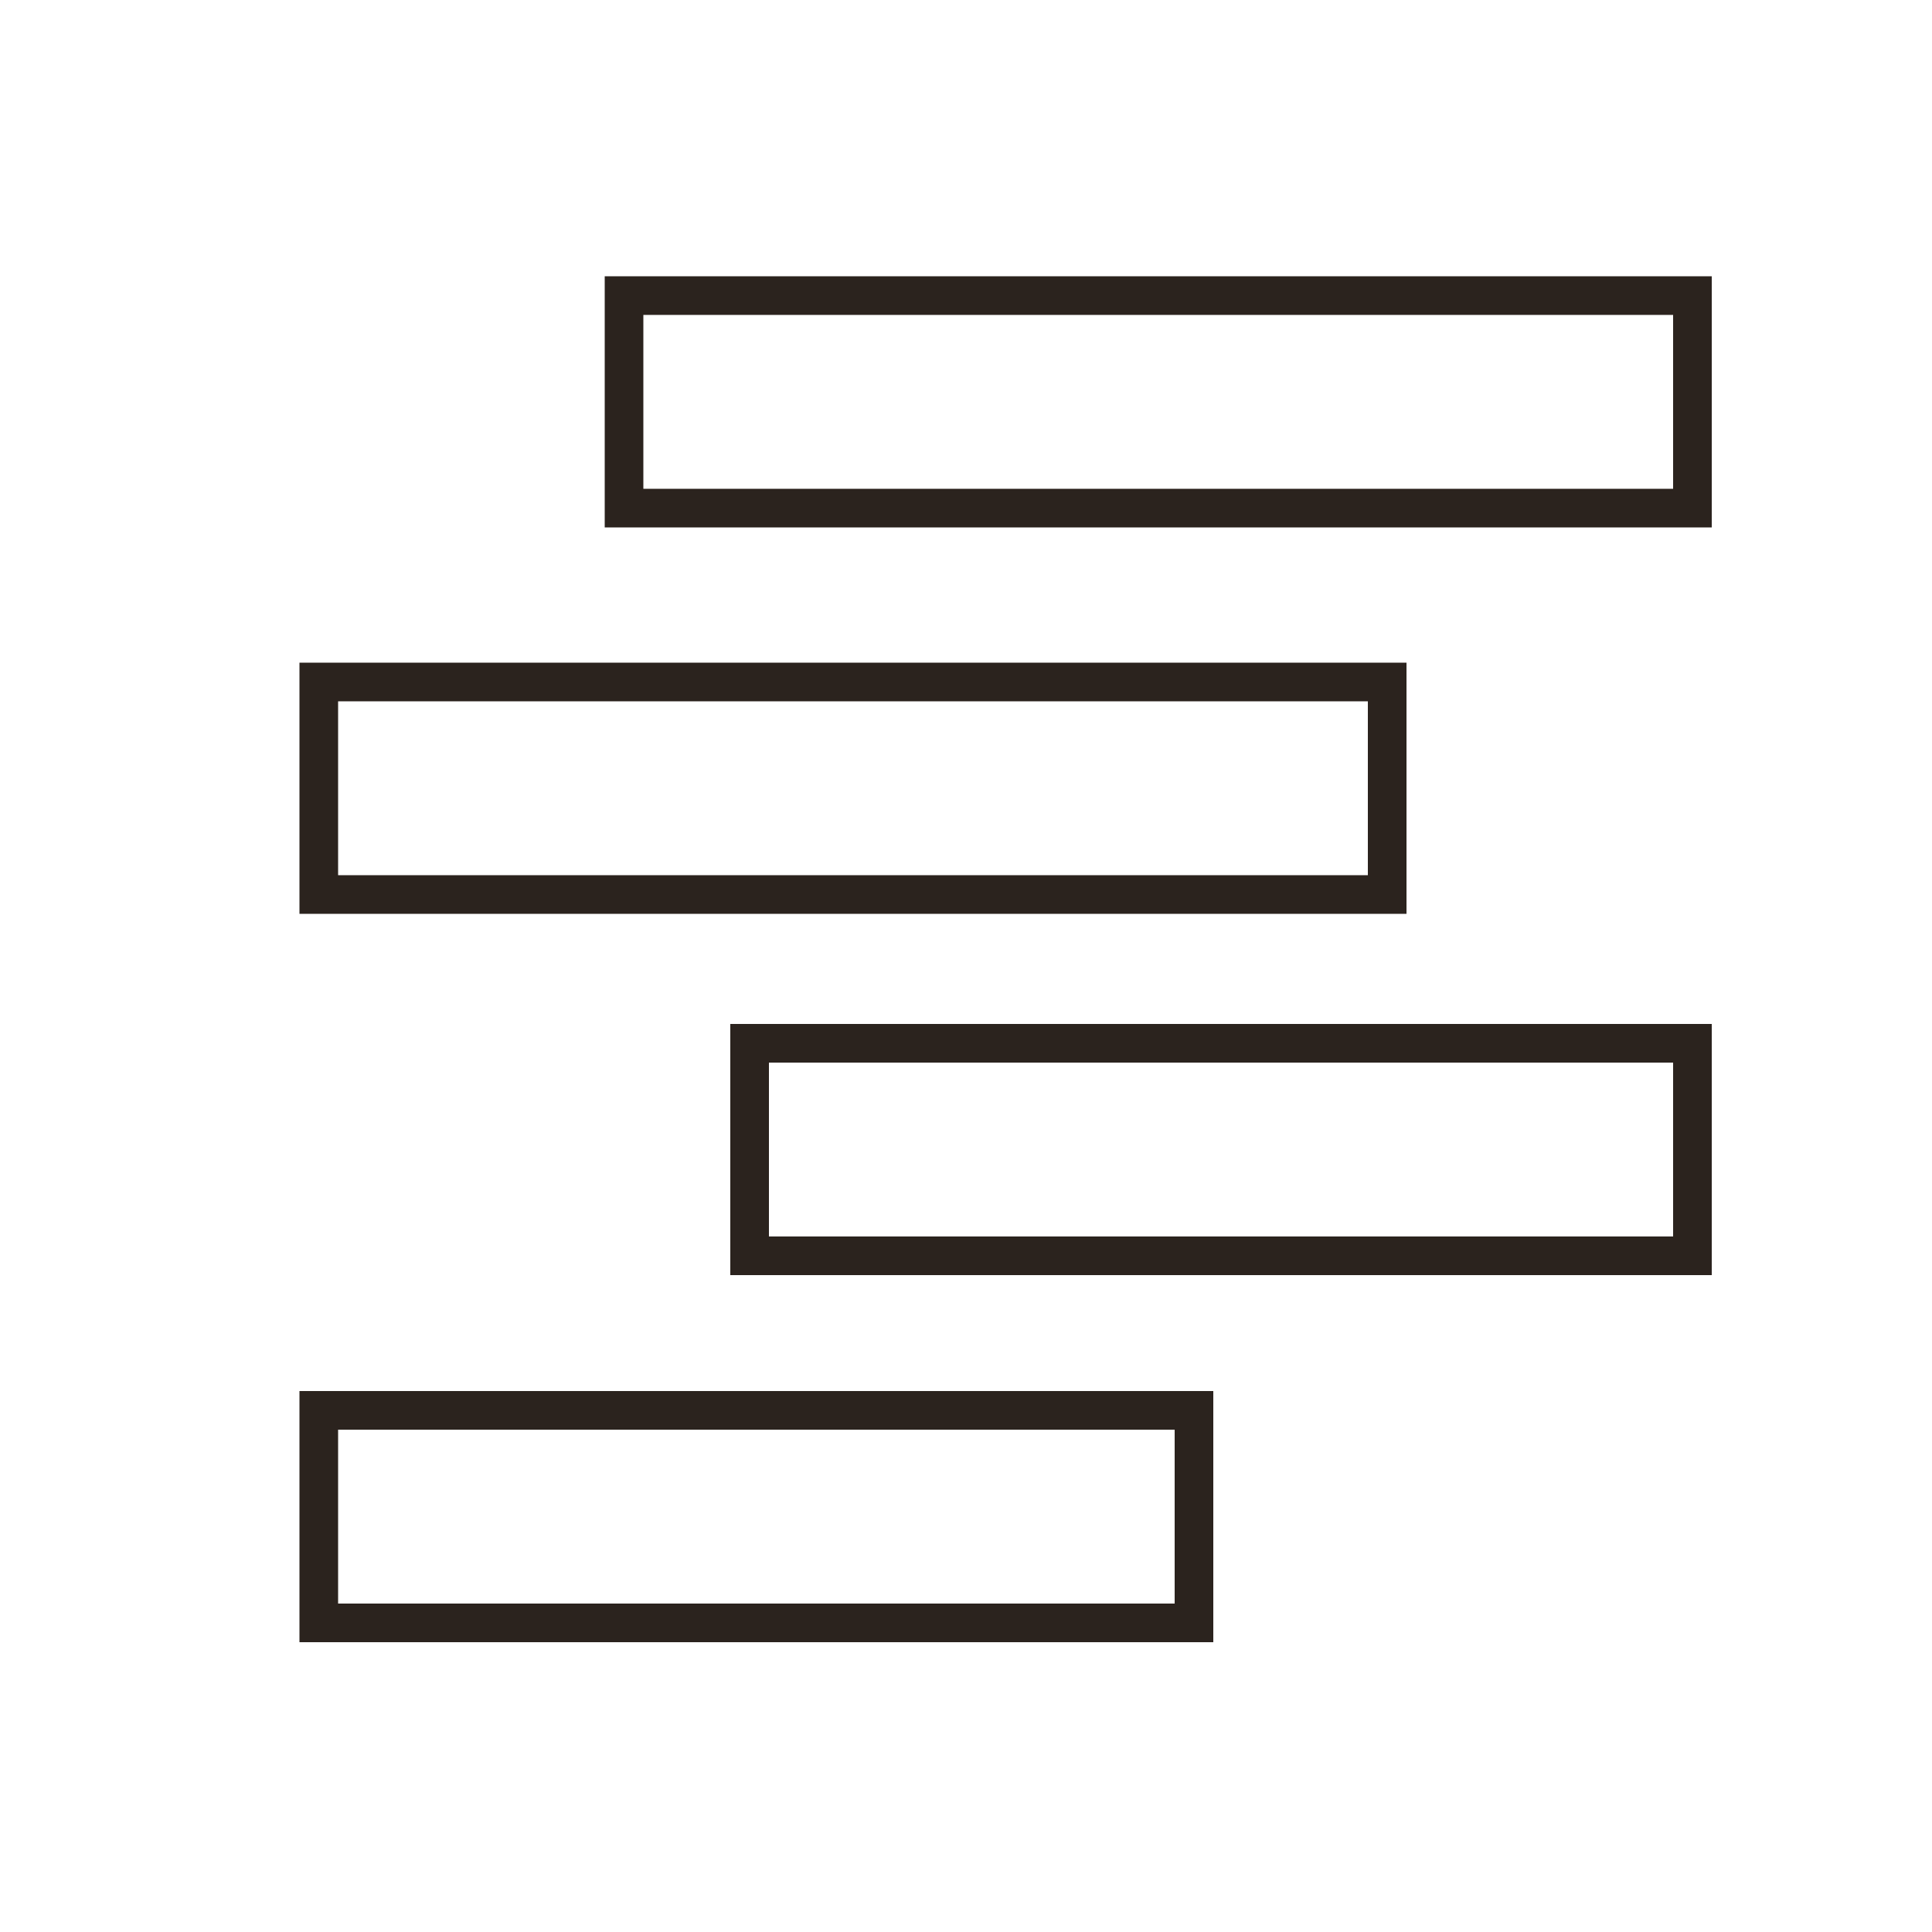 <?xml version="1.0" encoding="utf-8"?>
<!-- Generator: Adobe Illustrator 18.1.1, SVG Export Plug-In . SVG Version: 6.00 Build 0)  -->
<svg version="1.1" id="Layer_1" xmlns="http://www.w3.org/2000/svg" xmlns:xlink="http://www.w3.org/1999/xlink" x="0px" y="0px"
	 viewBox="0 0 100 100" enable-background="new 0 0 100 100" xml:space="preserve">
<rect x="32.3" y="15.3" fill="none" stroke="#2B231E" stroke-width="2" stroke-miterlimit="10" width="55.3" height="11"/>
<rect x="16.5" y="35.3" fill="none" stroke="#2B231E" stroke-width="2" stroke-miterlimit="10" width="55.3" height="11"/>
<rect x="38.8" y="54" fill="none" stroke="#2B231E" stroke-width="2" stroke-miterlimit="10" width="48.8" height="11"/>
<rect x="16.5" y="73" fill="none" stroke="#2B231E" stroke-width="2" stroke-miterlimit="10" width="45.3" height="11"/>
</svg>
